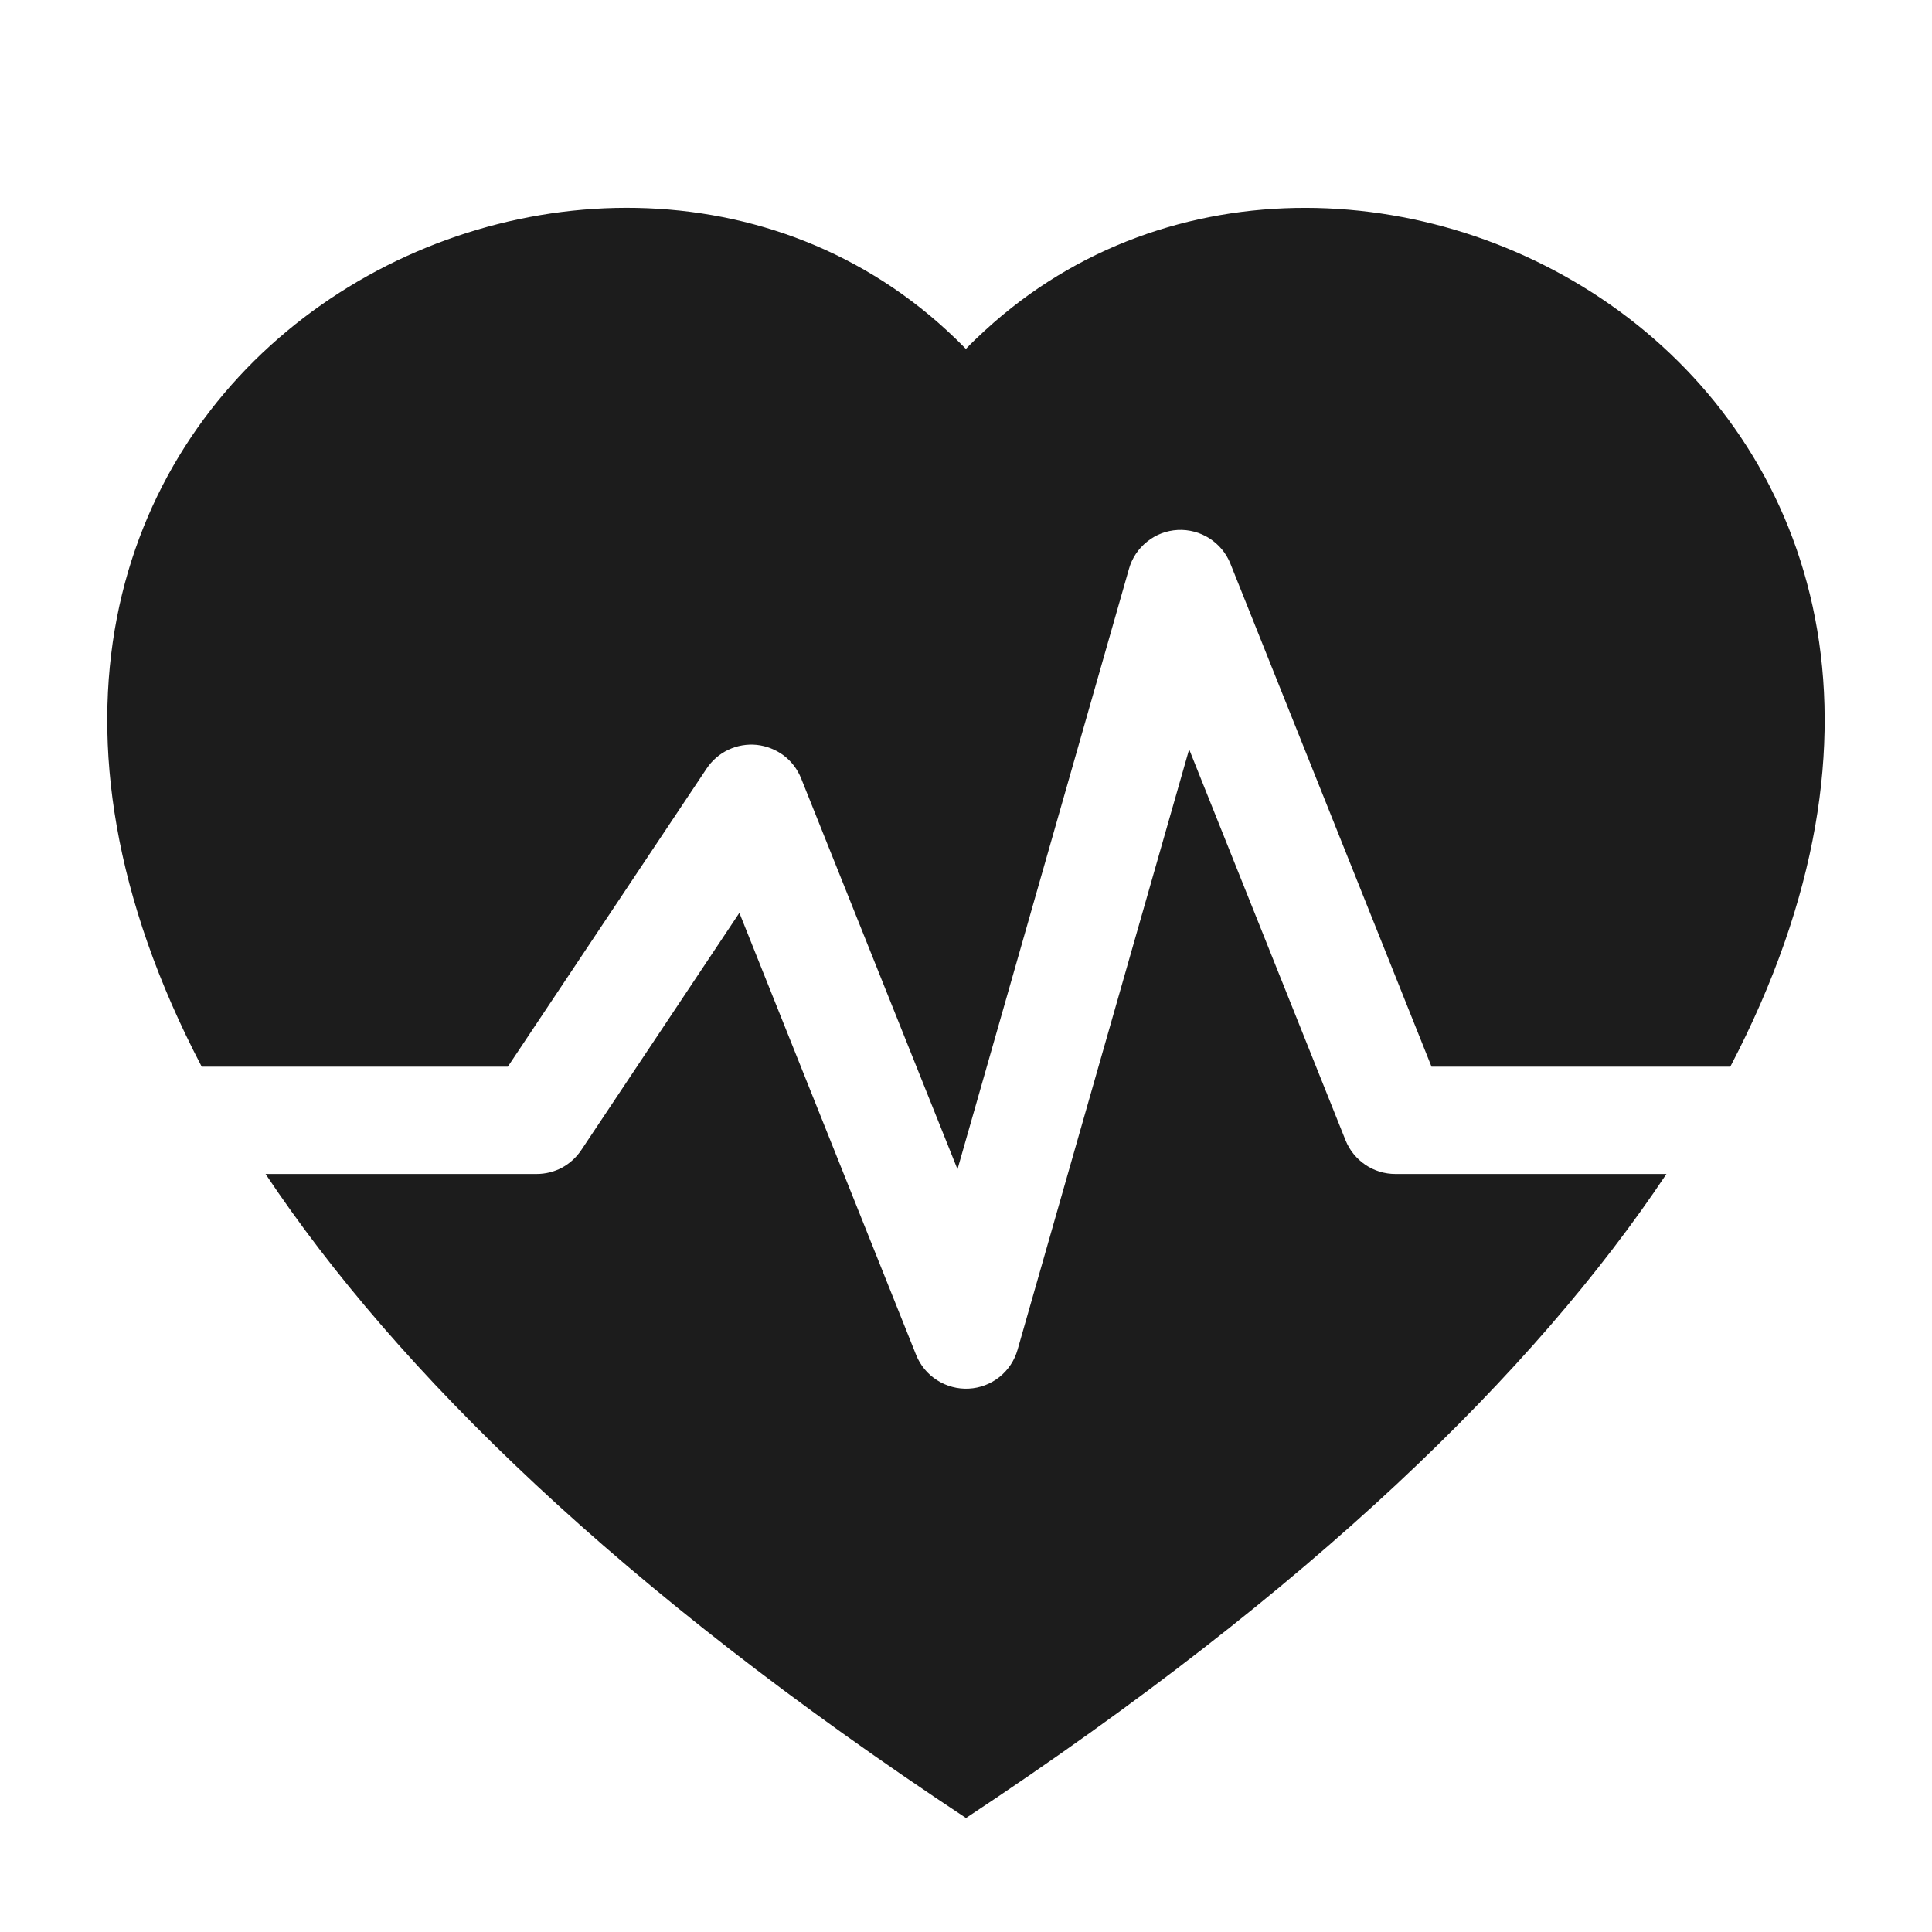 <svg width="20" height="20" viewBox="0 0 20 20" fill="none" xmlns="http://www.w3.org/2000/svg">
<g id="icon-&#236;&#152;&#129;&#237;&#153;&#148;&#234;&#176;&#144;&#236;&#160;&#149;">
<g id="Group">
<path id="Vector" d="M2.749 12.153C4.112 14.198 6.421 16.455 10 18.82C13.579 16.455 15.887 14.198 17.251 12.153H14.445C14.334 12.153 14.225 12.12 14.133 12.057C14.042 11.995 13.97 11.907 13.929 11.804L12.31 7.757L10.534 13.972C10.502 14.084 10.437 14.182 10.346 14.255C10.255 14.327 10.145 14.369 10.029 14.375C9.913 14.381 9.798 14.35 9.701 14.288C9.603 14.226 9.527 14.134 9.484 14.027L7.654 9.45L6.017 11.906C5.966 11.982 5.898 12.044 5.817 12.088C5.736 12.131 5.646 12.153 5.555 12.153H2.749Z" fill="#1C1C1C"/>
<path id="Vector_2" d="M2.088 11.042C-1.587 4.019 6.01 -0.071 9.803 3.422C9.87 3.483 9.935 3.547 9.999 3.612C10.061 3.547 10.127 3.484 10.194 3.423C13.989 -0.071 21.585 4.019 17.912 11.042H14.819L12.737 5.835C12.694 5.727 12.618 5.636 12.52 5.573C12.423 5.511 12.308 5.48 12.192 5.486C12.076 5.492 11.965 5.534 11.875 5.607C11.784 5.679 11.718 5.778 11.687 5.889L9.912 12.104L8.293 8.057C8.255 7.963 8.193 7.881 8.112 7.82C8.031 7.76 7.935 7.722 7.834 7.711C7.734 7.701 7.632 7.718 7.541 7.761C7.449 7.804 7.371 7.872 7.315 7.956L5.257 11.042H2.088Z" fill="#1C1C1C"/>
</g>
</g>
</svg>
